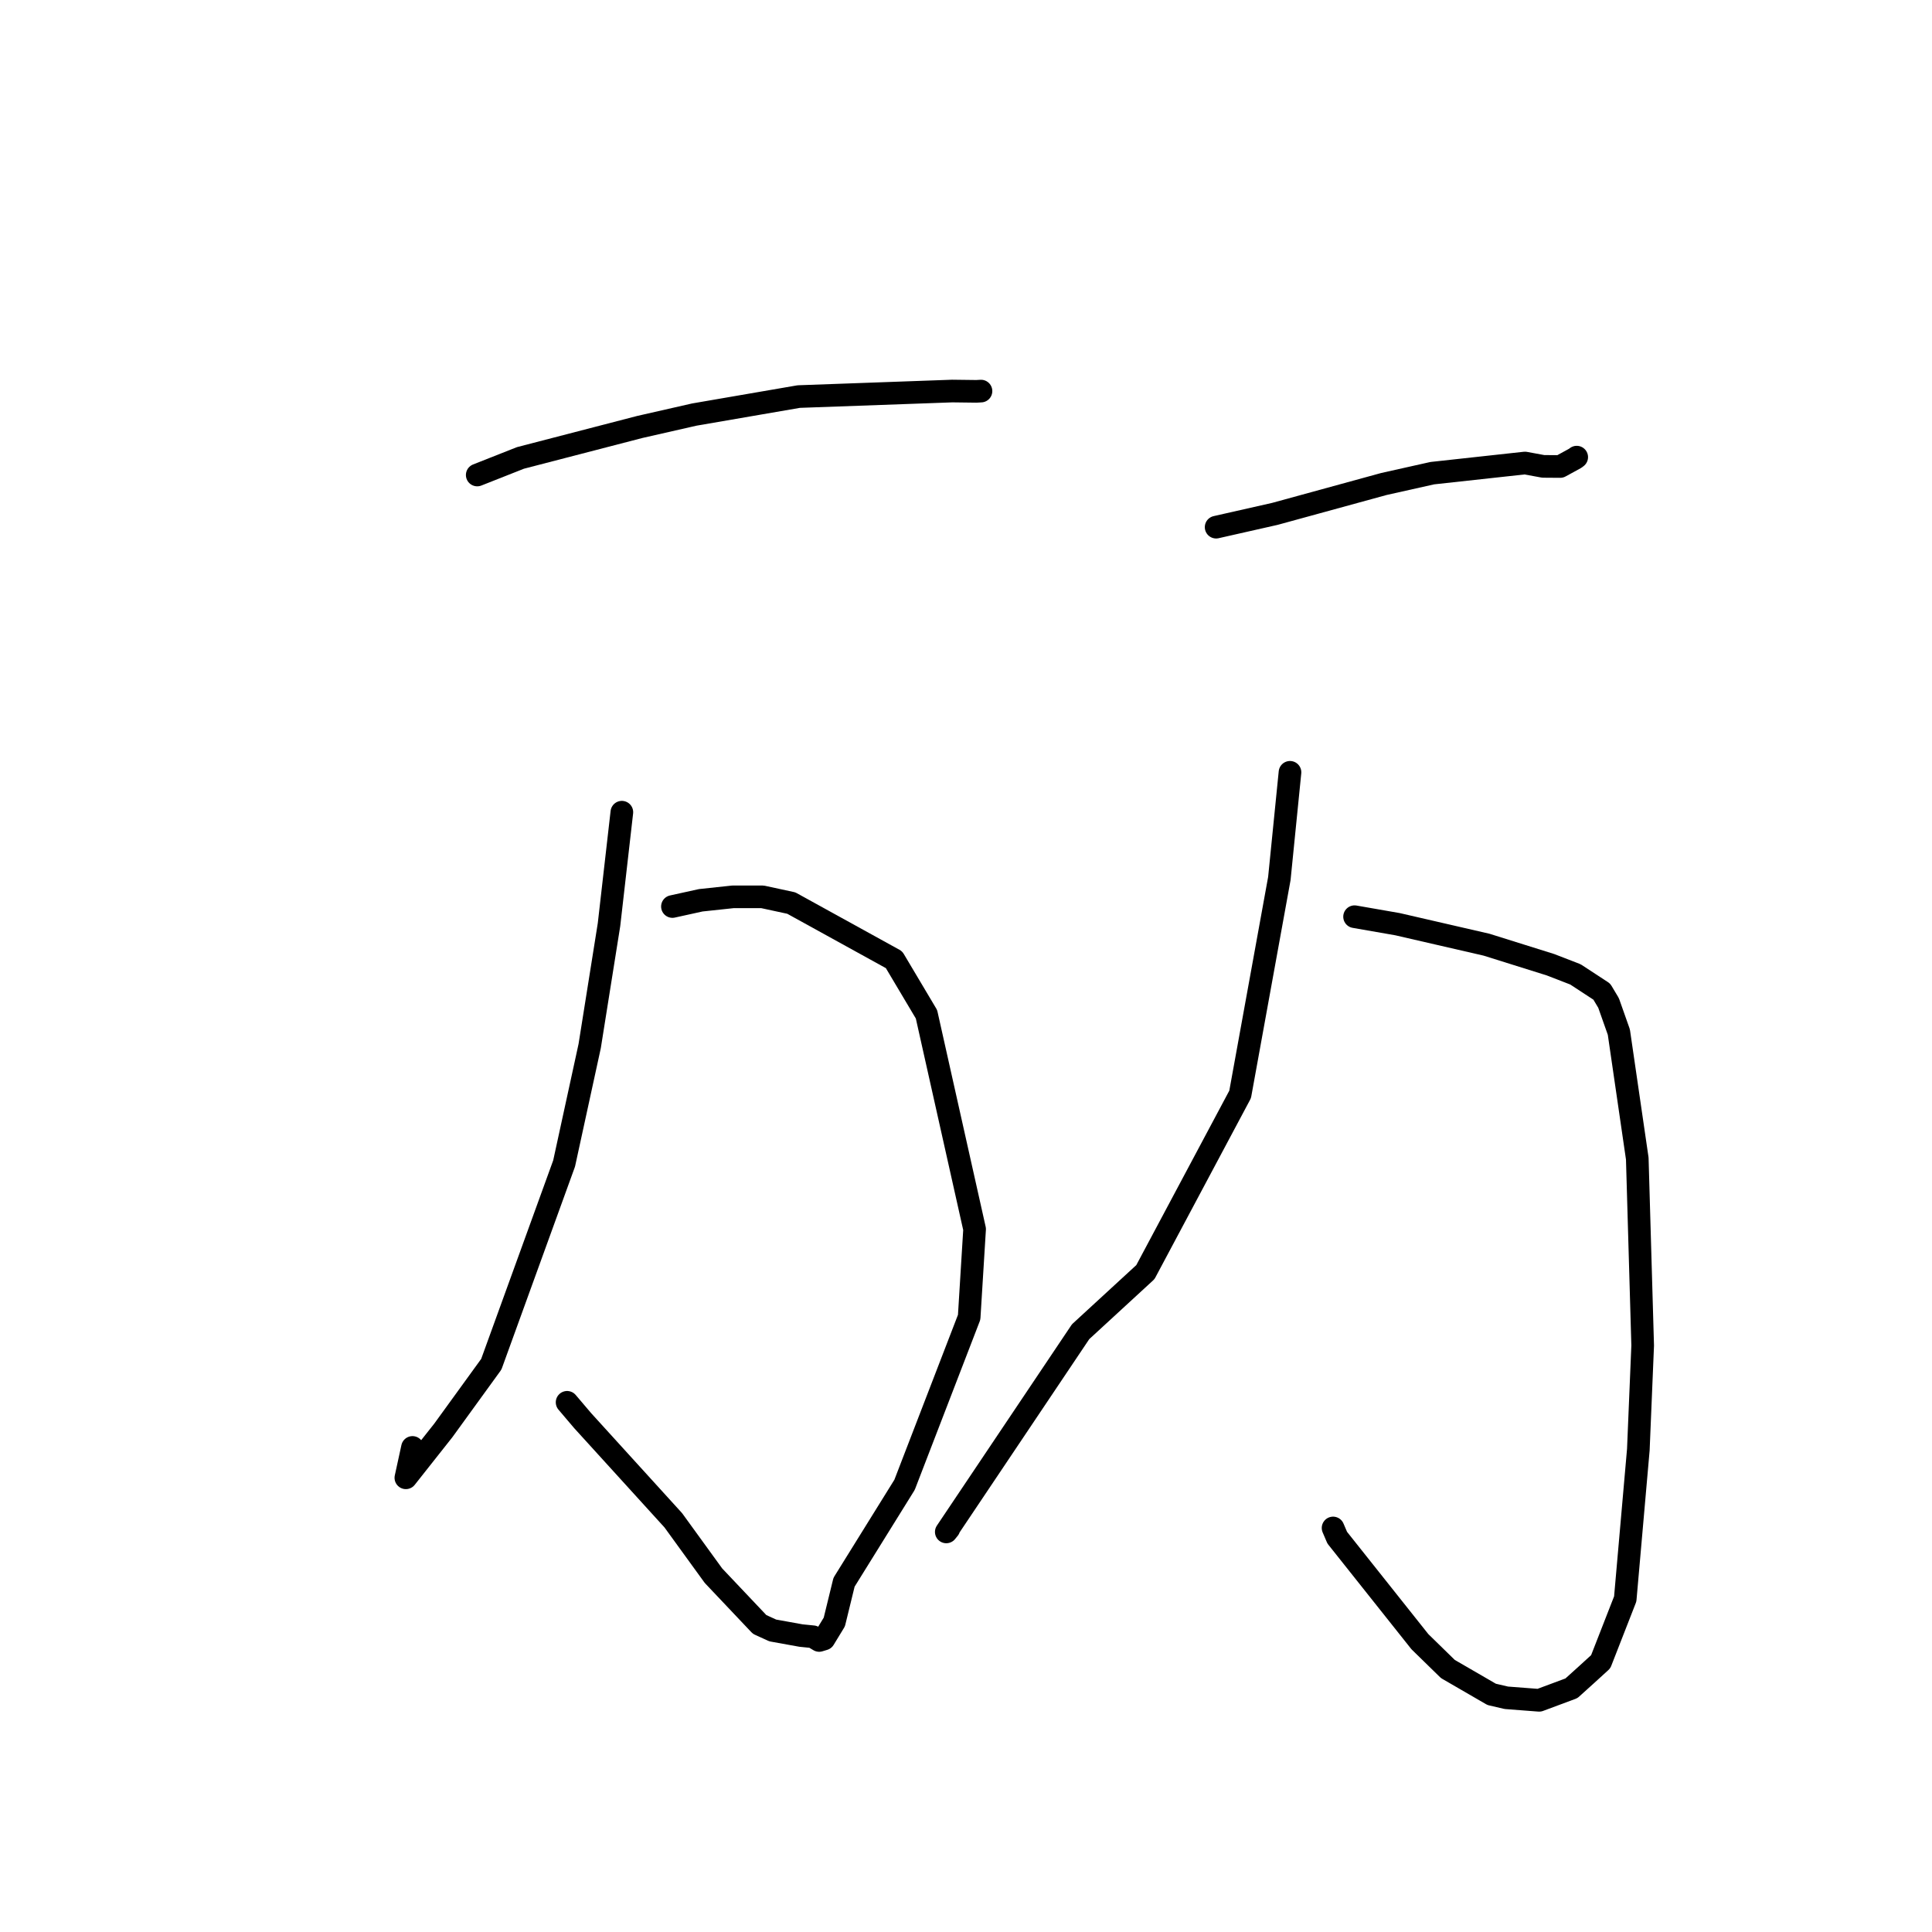 <?xml version="1.0" standalone="no"?>
    <svg width="256" height="256" xmlns="http://www.w3.org/2000/svg" version="1.1">
    <polyline stroke="black" stroke-width="3" stroke-linecap="round" fill="transparent" stroke-linejoin="round" points="63.235 62.94 68.957 60.679 84.777 56.575 91.99 54.934 105.838 52.548 126.176 51.815 129.372 51.855 129.925 51.825 129.984 51.821 129.985 51.821 129.986 51.821 " />
        <polyline stroke="black" stroke-width="3" stroke-linecap="round" fill="transparent" stroke-linejoin="round" points="89.101 120.118 92.855 119.292 97.111 118.837 101.04 118.837 104.85 119.66 118.462 127.165 122.764 134.396 129.139 162.866 128.419 174.541 119.859 196.745 111.839 209.654 110.552 214.924 109.18 217.177 108.545 217.369 107.731 216.879 106.142 216.72 102.395 216.043 100.654 215.248 94.54 208.788 89.214 201.446 77.202 188.237 75.143 185.814 " />
        <polyline stroke="black" stroke-width="3" stroke-linecap="round" fill="transparent" stroke-linejoin="round" points="82.399 107.621 80.698 122.513 78.135 138.61 74.749 154.163 65.1 180.768 58.74 189.541 53.779 195.816 54.657 191.793 " />
        <polyline stroke="black" stroke-width="3" stroke-linecap="round" fill="transparent" stroke-linejoin="round" points="161.143 69.852 168.93 68.091 183.373 64.132 189.788 62.697 202.067 61.353 204.486 61.798 206.734 61.814 208.72 60.728 208.864 60.618 208.923 60.573 " />
        <polyline stroke="black" stroke-width="3" stroke-linecap="round" fill="transparent" stroke-linejoin="round" points="179.488 121.467 185.172 122.458 196.976 125.177 205.447 127.831 208.754 129.111 212.245 131.396 213.143 132.898 214.506 136.756 216.947 153.514 217.663 178.288 217.088 192.085 215.352 211.866 212.102 220.187 210.221 221.904 208.222 223.708 203.947 225.299 199.593 224.965 197.653 224.513 191.851 221.152 188.145 217.533 177.19 203.751 176.639 202.464 " />
        <polyline stroke="black" stroke-width="3" stroke-linecap="round" fill="transparent" stroke-linejoin="round" points="170.931 102.336 169.521 116.404 164.325 145.013 151.771 168.561 143.186 176.458 125.387 202.987 125.734 202.561 " />
        </svg>